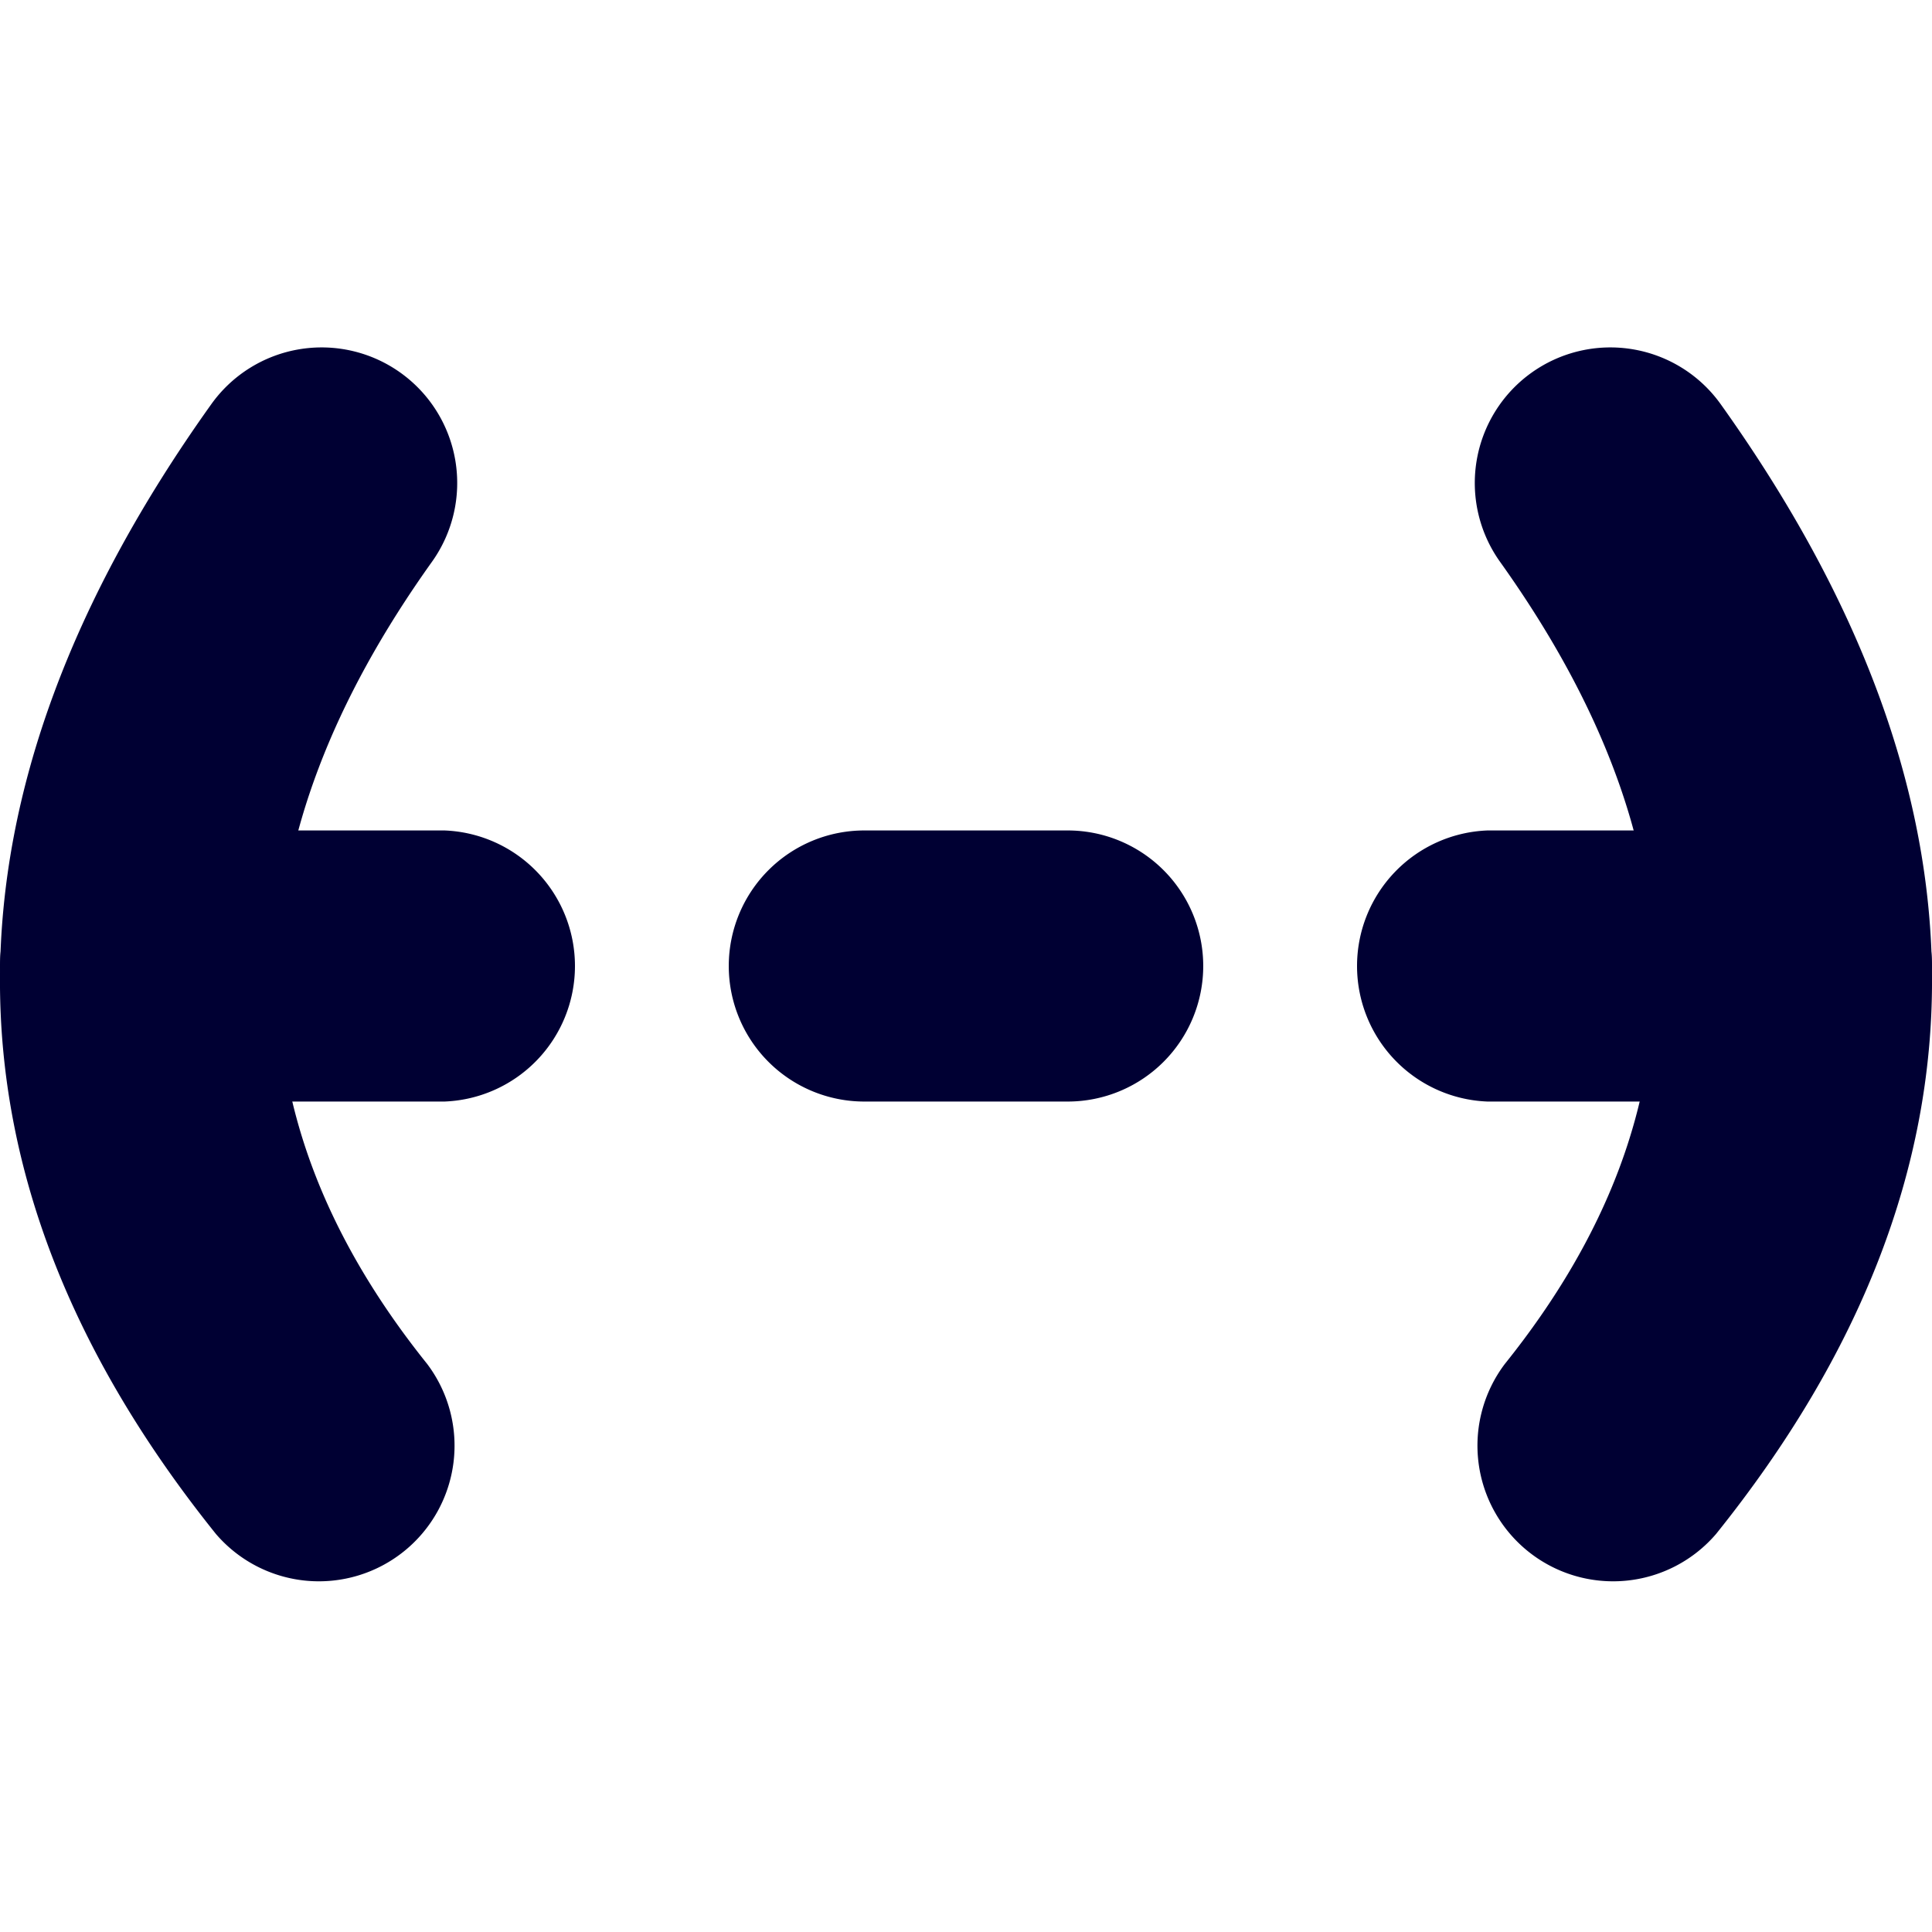 <svg xmlns="http://www.w3.org/2000/svg" viewBox="0 0 19 19"><style>*{fill:#003;}</style><path d="M2.078 3.975a1.333 1.333 0 0 1 2.17 1.55c-1.946 2.725-2.077 5.36-.046 7.89a1.334 1.334 0 0 1-2.079 1.67c-2.861-3.563-2.786-7.272-.045-11.11Zm14.844 0a1.333 1.333 0 0 0-2.17 1.55c1.946 2.725 2.077 5.36.046 7.89a1.334 1.334 0 0 0 2.079 1.67c2.861-3.563 2.786-7.272.045-11.11ZM8.5 10.833a1.333 1.333 0 0 1 0-2.666h2a1.333 1.333 0 0 1 0 2.666h-2Z"/><path d="M1.333 10.833a1.333 1.333 0 0 1 0-2.666h3.039a1.334 1.334 0 0 1 0 2.666H1.333Zm13.295 0a1.334 1.334 0 0 1 0-2.666h3.039a1.333 1.333 0 0 1 0 2.666h-3.039Z"/></svg>